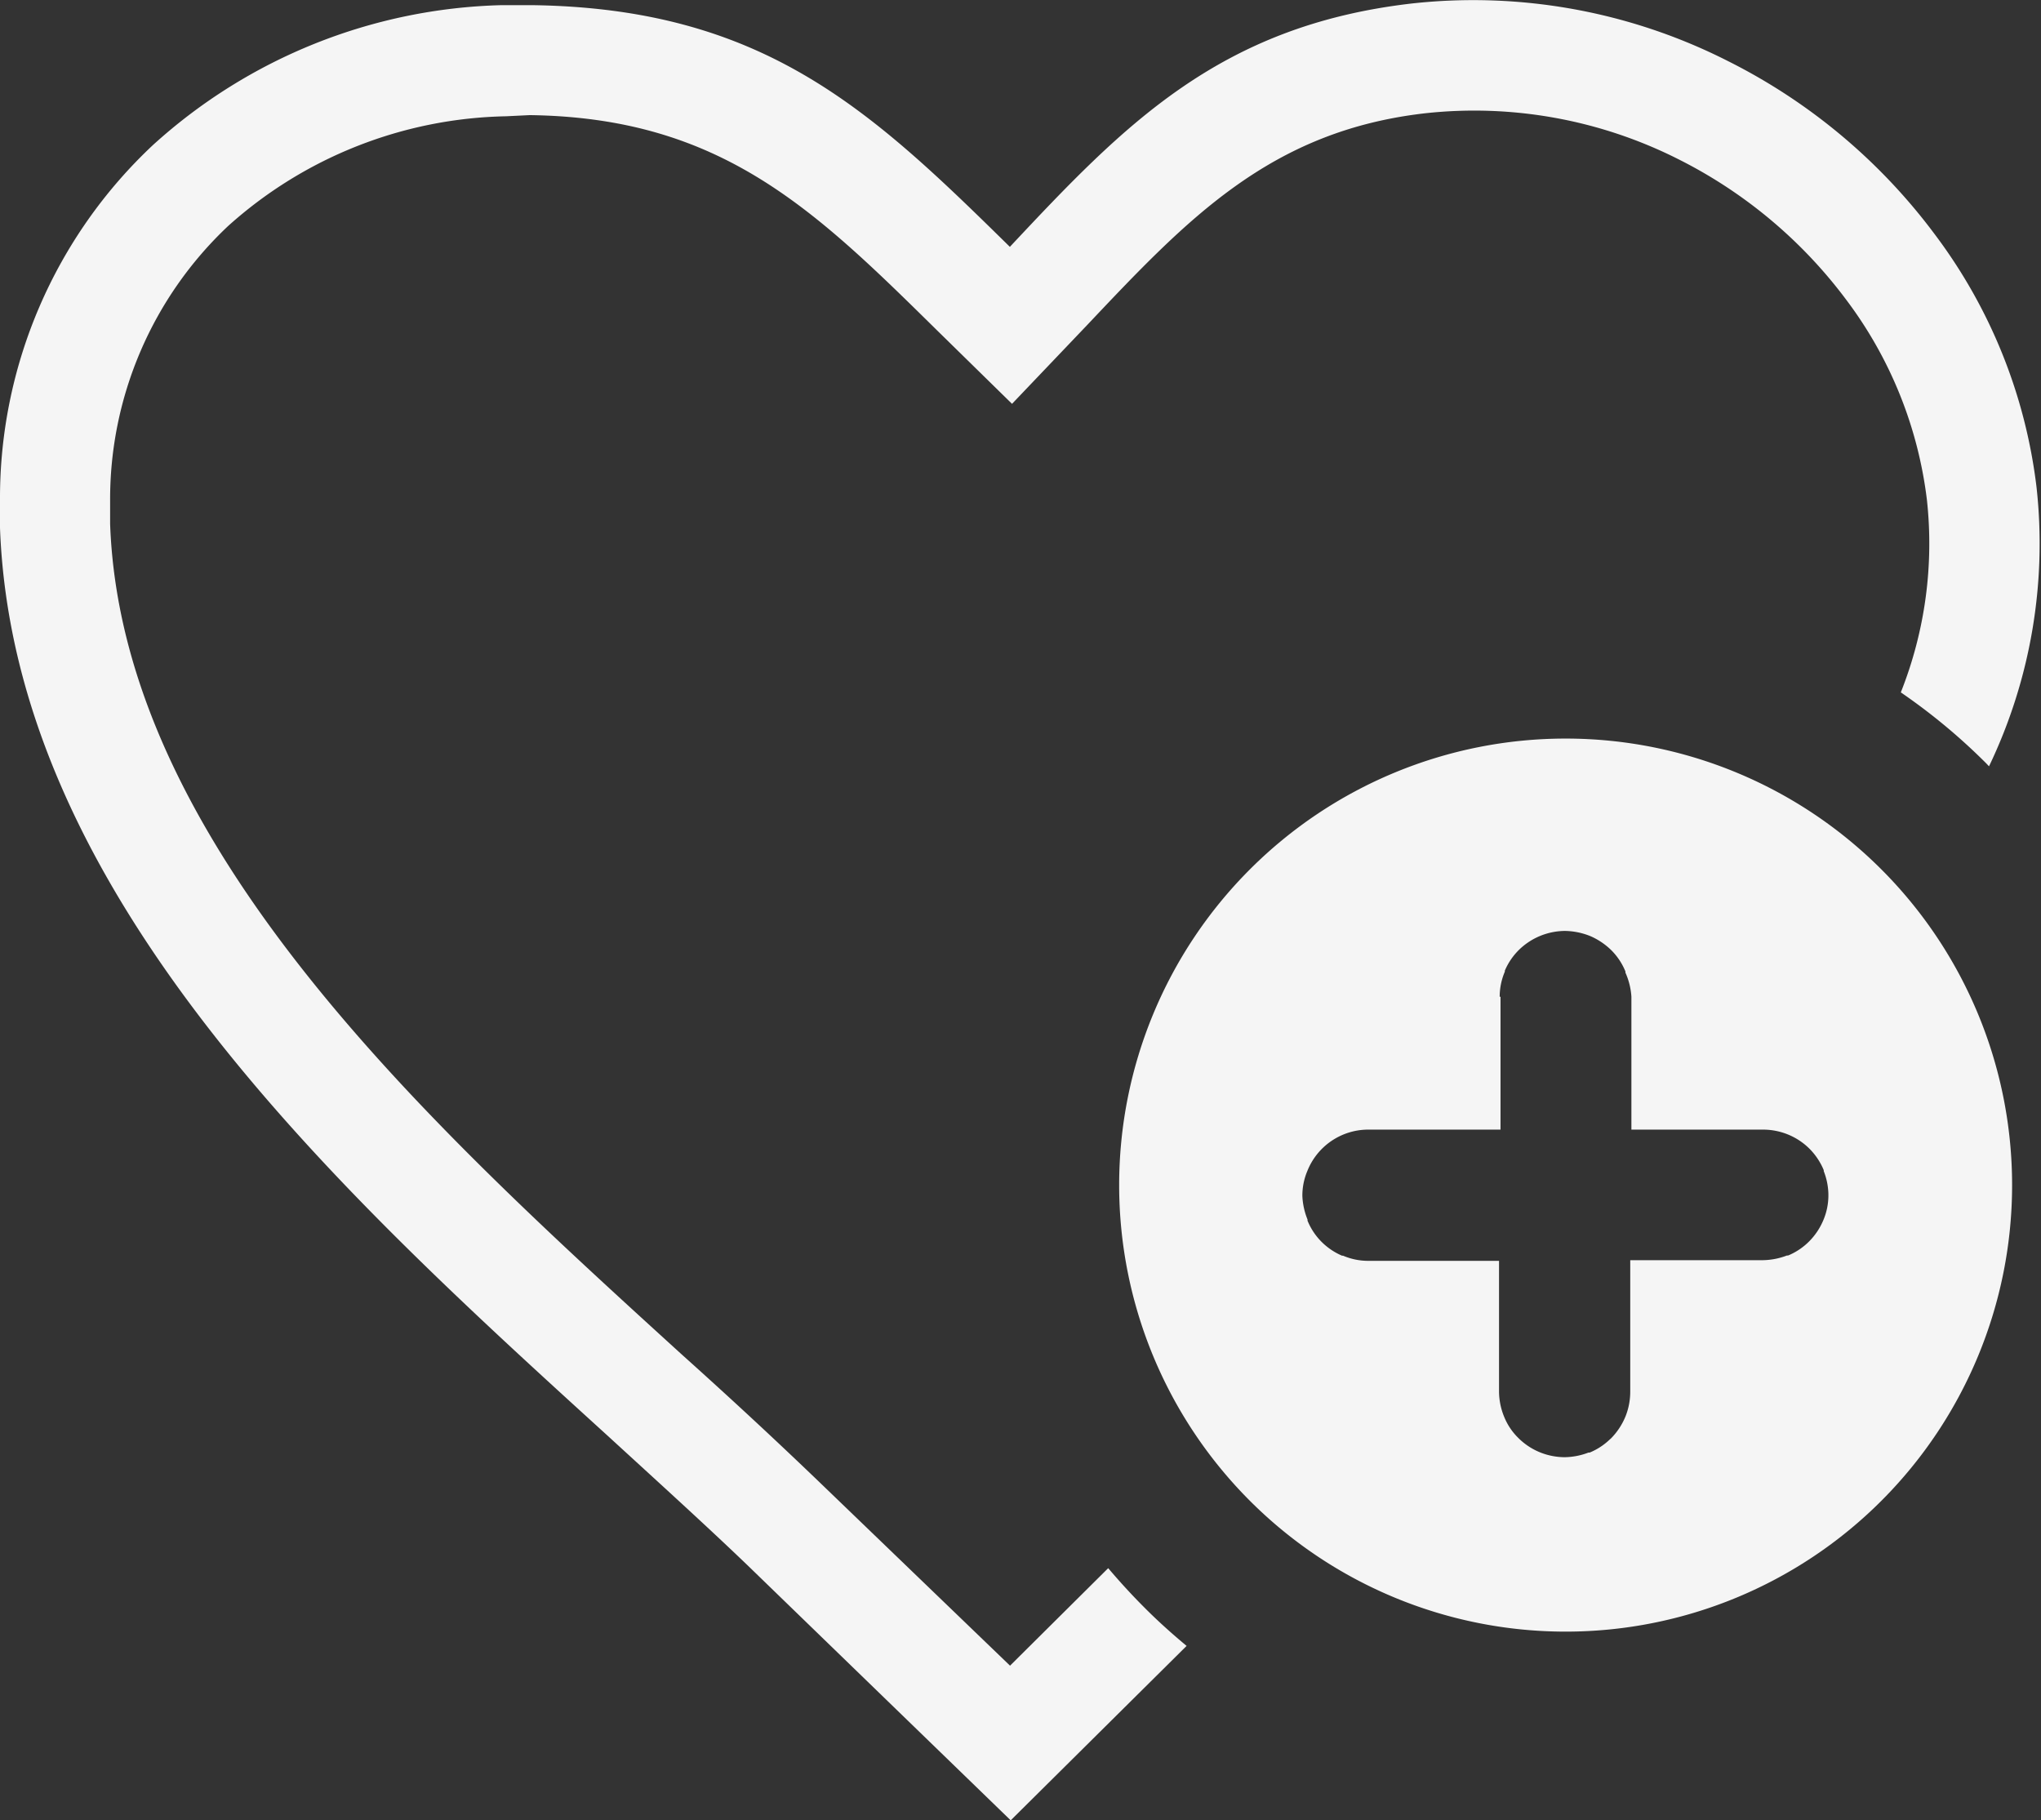 <svg id="Layer_1" data-name="Layer 1"
     xmlns="http://www.w3.org/2000/svg"
     viewBox="0 0 122.88 109.57">
    <rect x="0" y="0" width="122.88" height="109.57" fill="#333333" stroke="none"/>
    <defs>
        <style>.cls-1{fill-rule:evenodd; fill: #F5F5F5}
        </style>
    </defs><title>add-to-favorites</title>
    <path class="cls-1"
          d="M94.26,44.46A26.88,26.88,0,1,1,67.38,71.34,26.88,26.88,0,0,1,94.26,44.46ZM65.45,19.57l-4.52,4.74-4.52-4.43C49,12.58,43.4,7.08,31.89,6.93L30.46,7A25.75,25.75,0,0,0,13.74,13.6,22.58,22.58,0,0,0,6.63,30.17l0,1.37c.69,19.27,19.13,36.08,34.42,50,3,2.69,5.78,5.27,8.49,7.88l11.27,10.85,5.91-5.87c.68.8,1.39,1.58,2.13,2.32l0,0c.82.83,1.69,1.61,2.59,2.36l-10.59,10.5L45,94.22c-2.49-2.39-5.37-5-8.37-7.75C20.37,71.68.81,53.85,0,31.77l0-1.68A29.12,29.12,0,0,1,9.21,8.73a32.42,32.42,0,0,1,21-8.42H32c14,.18,20.45,6.34,28.8,14.55C67.66,7.54,73.39,1.55,85,.21a33.88,33.88,0,0,1,19,3.45,35.14,35.14,0,0,1,12.51,10.48,31.53,31.53,0,0,1,6.1,15.18,31,31,0,0,1-2.86,16.81l-.17-.18a36.18,36.18,0,0,0-5.14-4.27,24.26,24.26,0,0,0,1.57-11.6,25,25,0,0,0-4.83-12,28.62,28.62,0,0,0-10.14-8.5A27.27,27.27,0,0,0,85.79,6.82C76.47,7.89,71.5,13.17,65.45,19.57ZM90.29,60a3.85,3.85,0,0,1,.31-1.51l0-.06a3.92,3.92,0,0,1,.83-1.23,4,4,0,0,1,2.78-1.16h0a4.23,4.23,0,0,1,1.51.3,4.16,4.16,0,0,1,1.29.86,3.87,3.87,0,0,1,.85,1.28l0,.07A4.18,4.18,0,0,1,98.22,60V68h7.93a4,4,0,0,1,1.51.3,3.94,3.94,0,0,1,1.29.86,4,4,0,0,1,.85,1.28l0,.06a4,4,0,0,1,.28,1.38V72a3.82,3.82,0,0,1-.3,1.44,4,4,0,0,1-.86,1.29,3.88,3.88,0,0,1-1.27.85l-.07,0a4.23,4.23,0,0,1-1.43.28h-8v7.93a4,4,0,0,1-.3,1.51,4.11,4.11,0,0,1-.86,1.29l-.08.07a3.88,3.88,0,0,1-1.2.78l-.07,0a4.18,4.18,0,0,1-1.43.28h0a4,4,0,0,1-1.51-.3,3.94,3.94,0,0,1-1.29-.86,3.73,3.73,0,0,1-.85-1.27,4.05,4.05,0,0,1-.31-1.5V75.9H82.37a3.85,3.85,0,0,1-1.51-.31l-.06,0a3.92,3.92,0,0,1-1.23-.83,3.87,3.87,0,0,1-.85-1.28l0-.07A4.23,4.23,0,0,1,78.41,72v0a3.8,3.8,0,0,1,.3-1.51A3.95,3.95,0,0,1,82.34,68h8V60Z"/>
</svg>